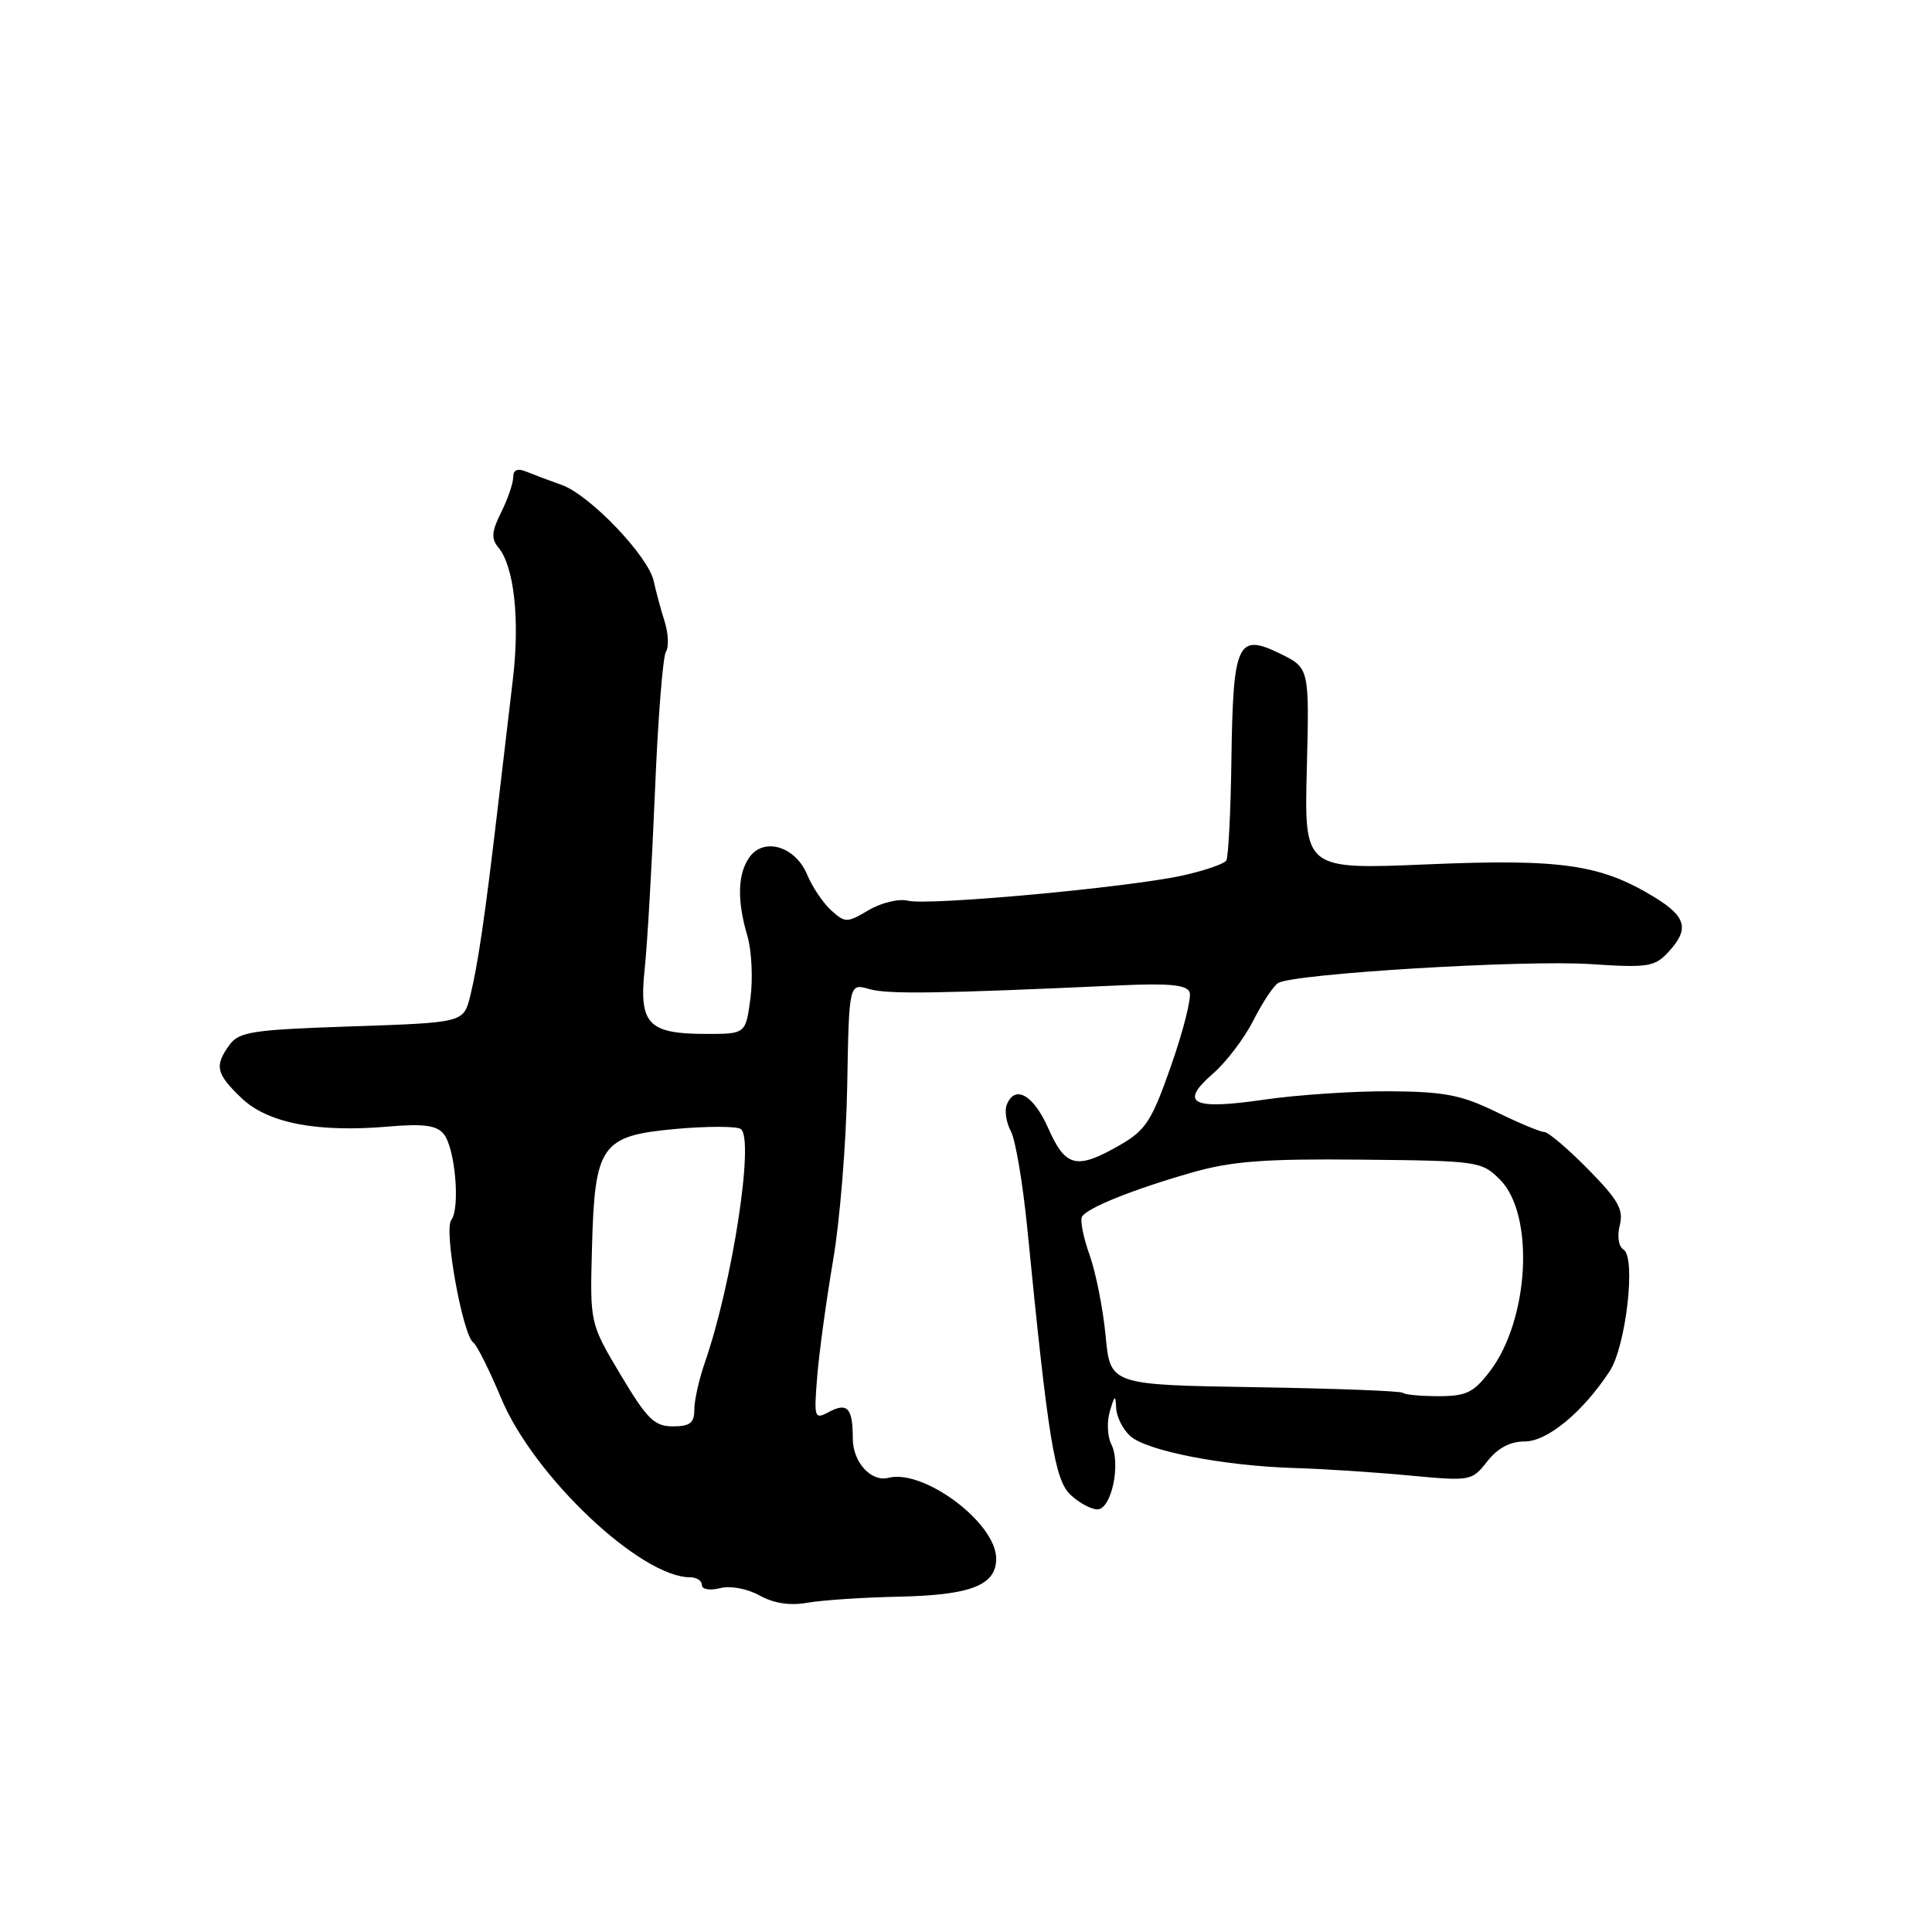 <?xml version="1.0" encoding="UTF-8" standalone="no"?>
<!DOCTYPE svg PUBLIC "-//W3C//DTD SVG 1.1//EN" "http://www.w3.org/Graphics/SVG/1.1/DTD/svg11.dtd" >
<svg xmlns="http://www.w3.org/2000/svg" xmlns:xlink="http://www.w3.org/1999/xlink" version="1.1" viewBox="0 0 256 256">
 <g >
 <path fill="currentColor"
d=" M 119.00 211.57 C 128.65 211.37 132.00 210.07 132.00 206.52 C 132.00 201.80 122.40 194.61 117.71 195.82 C 115.43 196.41 113.00 193.73 113.00 190.63 C 113.00 186.55 112.29 185.77 109.78 187.12 C 107.91 188.12 107.84 187.89 108.29 182.34 C 108.55 179.13 109.50 172.22 110.39 167.00 C 111.29 161.78 112.13 151.38 112.26 143.89 C 112.50 130.28 112.50 130.28 115.19 131.06 C 117.67 131.76 124.27 131.67 148.31 130.57 C 154.94 130.27 157.25 130.49 157.63 131.47 C 157.90 132.19 156.81 136.54 155.20 141.14 C 152.61 148.55 151.83 149.75 148.39 151.73 C 142.65 155.03 141.19 154.68 138.90 149.50 C 136.93 145.05 134.45 143.66 133.39 146.42 C 133.09 147.20 133.34 148.77 133.95 149.91 C 134.56 151.04 135.53 156.82 136.12 162.74 C 138.89 190.84 139.75 196.12 141.87 198.09 C 142.99 199.14 144.59 200.00 145.41 200.00 C 147.27 200.00 148.56 193.95 147.25 191.36 C 146.73 190.33 146.65 188.38 147.06 187.00 C 147.71 184.82 147.81 184.77 147.90 186.60 C 147.96 187.75 148.79 189.41 149.76 190.28 C 151.93 192.25 162.15 194.24 171.50 194.52 C 175.35 194.63 182.21 195.08 186.74 195.51 C 194.87 196.27 195.02 196.25 197.07 193.64 C 198.46 191.87 200.10 191.00 202.04 191.00 C 205.04 191.00 209.75 187.10 213.29 181.69 C 215.46 178.36 216.80 166.61 215.13 165.58 C 214.47 165.17 214.26 163.82 214.63 162.35 C 215.15 160.27 214.42 158.98 210.42 154.92 C 207.75 152.21 205.15 150.00 204.64 150.00 C 204.12 150.00 201.24 148.80 198.24 147.33 C 193.65 145.09 191.41 144.65 184.14 144.60 C 179.39 144.57 171.90 145.07 167.50 145.71 C 157.93 147.11 156.18 146.21 160.75 142.24 C 162.48 140.73 164.87 137.59 166.06 135.25 C 167.24 132.90 168.72 130.66 169.35 130.26 C 171.30 129.02 202.03 127.16 210.78 127.75 C 218.32 128.25 219.25 128.11 221.03 126.19 C 223.88 123.14 223.48 121.49 219.25 118.90 C 212.12 114.54 206.94 113.78 189.16 114.53 C 172.82 115.22 172.82 115.22 173.16 101.86 C 173.50 88.50 173.50 88.50 169.60 86.60 C 163.98 83.85 163.39 85.14 163.17 100.55 C 163.08 107.50 162.77 113.56 162.49 114.02 C 162.21 114.47 159.62 115.36 156.74 116.00 C 149.65 117.58 123.04 120.03 120.31 119.35 C 119.09 119.05 116.78 119.61 115.10 120.60 C 112.22 122.30 111.99 122.30 110.13 120.62 C 109.06 119.65 107.63 117.53 106.96 115.91 C 105.42 112.18 101.28 110.90 99.34 113.54 C 97.74 115.74 97.63 119.26 99.03 124.01 C 99.60 125.93 99.78 129.64 99.44 132.25 C 98.81 137.00 98.81 137.00 93.60 137.00 C 85.89 137.00 84.65 135.70 85.42 128.44 C 85.77 125.17 86.38 114.62 86.78 105.00 C 87.17 95.38 87.83 86.99 88.24 86.36 C 88.64 85.74 88.57 83.94 88.07 82.36 C 87.57 80.79 86.92 78.38 86.62 77.00 C 85.91 73.69 78.19 65.62 74.46 64.27 C 72.83 63.69 70.71 62.89 69.75 62.50 C 68.56 62.01 68.00 62.25 68.00 63.24 C 68.00 64.04 67.28 66.13 66.41 67.88 C 65.14 70.43 65.06 71.37 66.05 72.56 C 68.12 75.05 68.90 82.13 67.96 90.00 C 67.47 94.12 66.54 102.00 65.90 107.50 C 64.26 121.46 63.31 127.93 62.30 132.00 C 61.42 135.50 61.42 135.50 46.63 136.00 C 33.48 136.44 31.68 136.71 30.42 138.44 C 28.39 141.22 28.62 142.27 31.99 145.49 C 35.47 148.83 42.02 150.09 51.52 149.27 C 56.11 148.88 57.84 149.11 58.78 150.24 C 60.31 152.07 61.01 160.08 59.79 161.67 C 58.79 162.97 61.31 176.91 62.72 177.90 C 63.19 178.23 64.86 181.57 66.43 185.33 C 70.75 195.64 84.88 209.00 91.46 209.00 C 92.31 209.00 93.00 209.46 93.00 210.02 C 93.00 210.60 94.04 210.78 95.40 210.44 C 96.79 210.09 99.00 210.50 100.65 211.41 C 102.54 212.46 104.68 212.78 107.00 212.37 C 108.92 212.03 114.33 211.67 119.00 211.57 Z  M 82.24 182.18 C 78.17 175.35 78.17 175.35 78.44 165.37 C 78.80 151.68 79.64 150.49 89.55 149.59 C 93.67 149.22 97.54 149.22 98.14 149.59 C 100.01 150.74 97.05 170.03 93.40 180.53 C 92.63 182.75 92.00 185.56 92.00 186.78 C 92.00 188.55 91.43 189.00 89.16 189.00 C 86.71 189.00 85.75 188.05 82.24 182.18 Z  M 185.89 184.56 C 185.65 184.31 176.82 183.98 166.28 183.81 C 147.11 183.50 147.11 183.50 146.50 177.00 C 146.16 173.43 145.20 168.60 144.37 166.27 C 143.54 163.95 143.09 161.66 143.38 161.20 C 144.10 160.02 150.26 157.56 158.00 155.35 C 163.24 153.86 167.57 153.53 180.38 153.66 C 195.85 153.81 196.33 153.88 198.74 156.29 C 203.38 160.92 202.65 174.84 197.42 181.70 C 195.26 184.53 194.29 185.00 190.62 185.00 C 188.26 185.00 186.13 184.80 185.89 184.56 Z "/>
</g>
</svg>